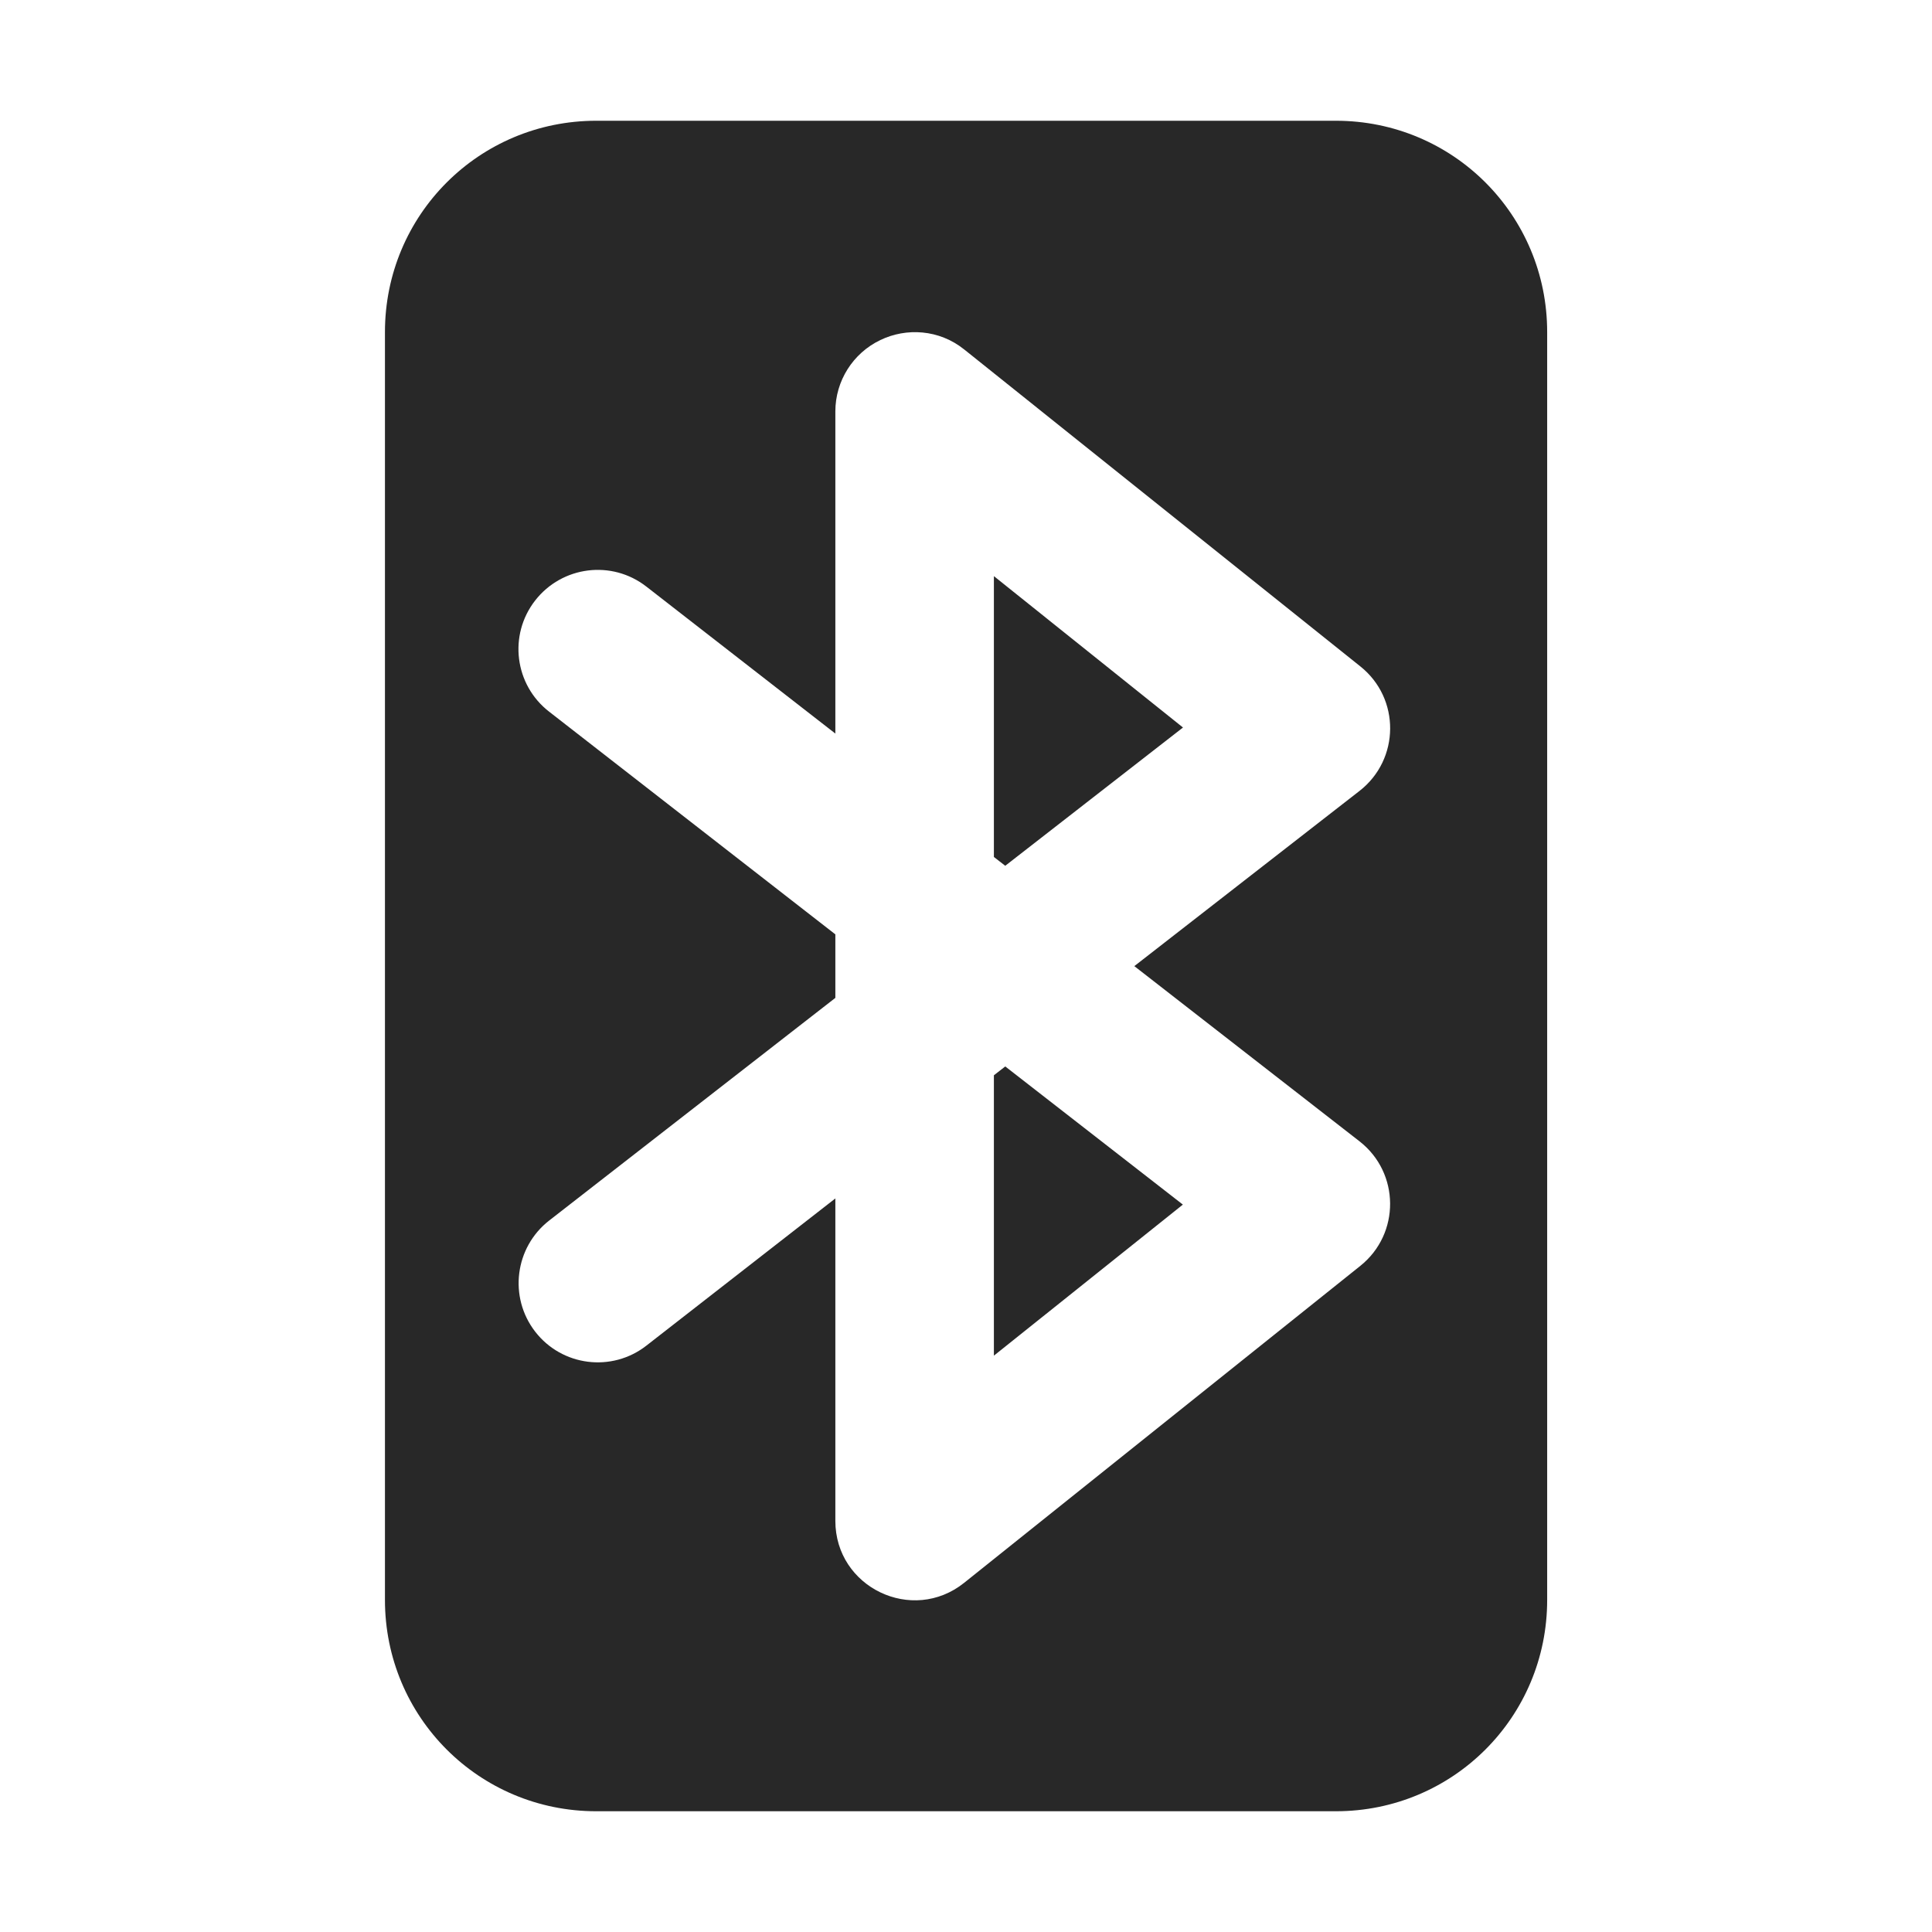 <svg width="16" height="16" version="1.1" xmlns="http://www.w3.org/2000/svg">
  <defs>
    <style type="text/css" id="current-color-scheme">.ColorScheme-Text { color:#282828; } .ColorScheme-Highlight { color:#458588; }</style>
  </defs>
  <path class="ColorScheme-Text" d="m4.938 1c-0.97 0-1.75 0.78-1.75 1.75v10.5c0 0.97 0.78 1.75 1.75 1.75h6.125c0.97 0 1.75-0.78 1.75-1.75v-10.5c0-0.97-0.78-1.75-1.75-1.75zm3.047 1.894 3.281 2.625c0.332 0.265 0.328 0.77-0.007 1.031l-1.865 1.451 1.865 1.451c0.335 0.261 0.338 0.766 0.007 1.031l-3.281 2.625c-0.43 0.344-1.067 0.038-1.067-0.513v-2.67l-1.565 1.219c-0.286 0.223-0.699 0.171-0.921-0.116-0.221-0.286-0.169-0.698 0.116-0.92l2.37-1.844v-0.526l-2.37-1.844c-0.287-0.222-0.339-0.635-0.116-0.921 0.223-0.286 0.635-0.338 0.921-0.115l1.565 1.217v-2.668c1.925e-4 -0.252 0.145-0.482 0.373-0.591 0.214-0.103 0.486-0.089 0.694 0.078zm0.246 1.879v2.324l0.094 0.073 1.472-1.145-1.565-1.253zm0.094 4.059-0.094 0.073v2.322l1.565-1.251-1.472-1.145z" fill="currentColor"/>
</svg>
